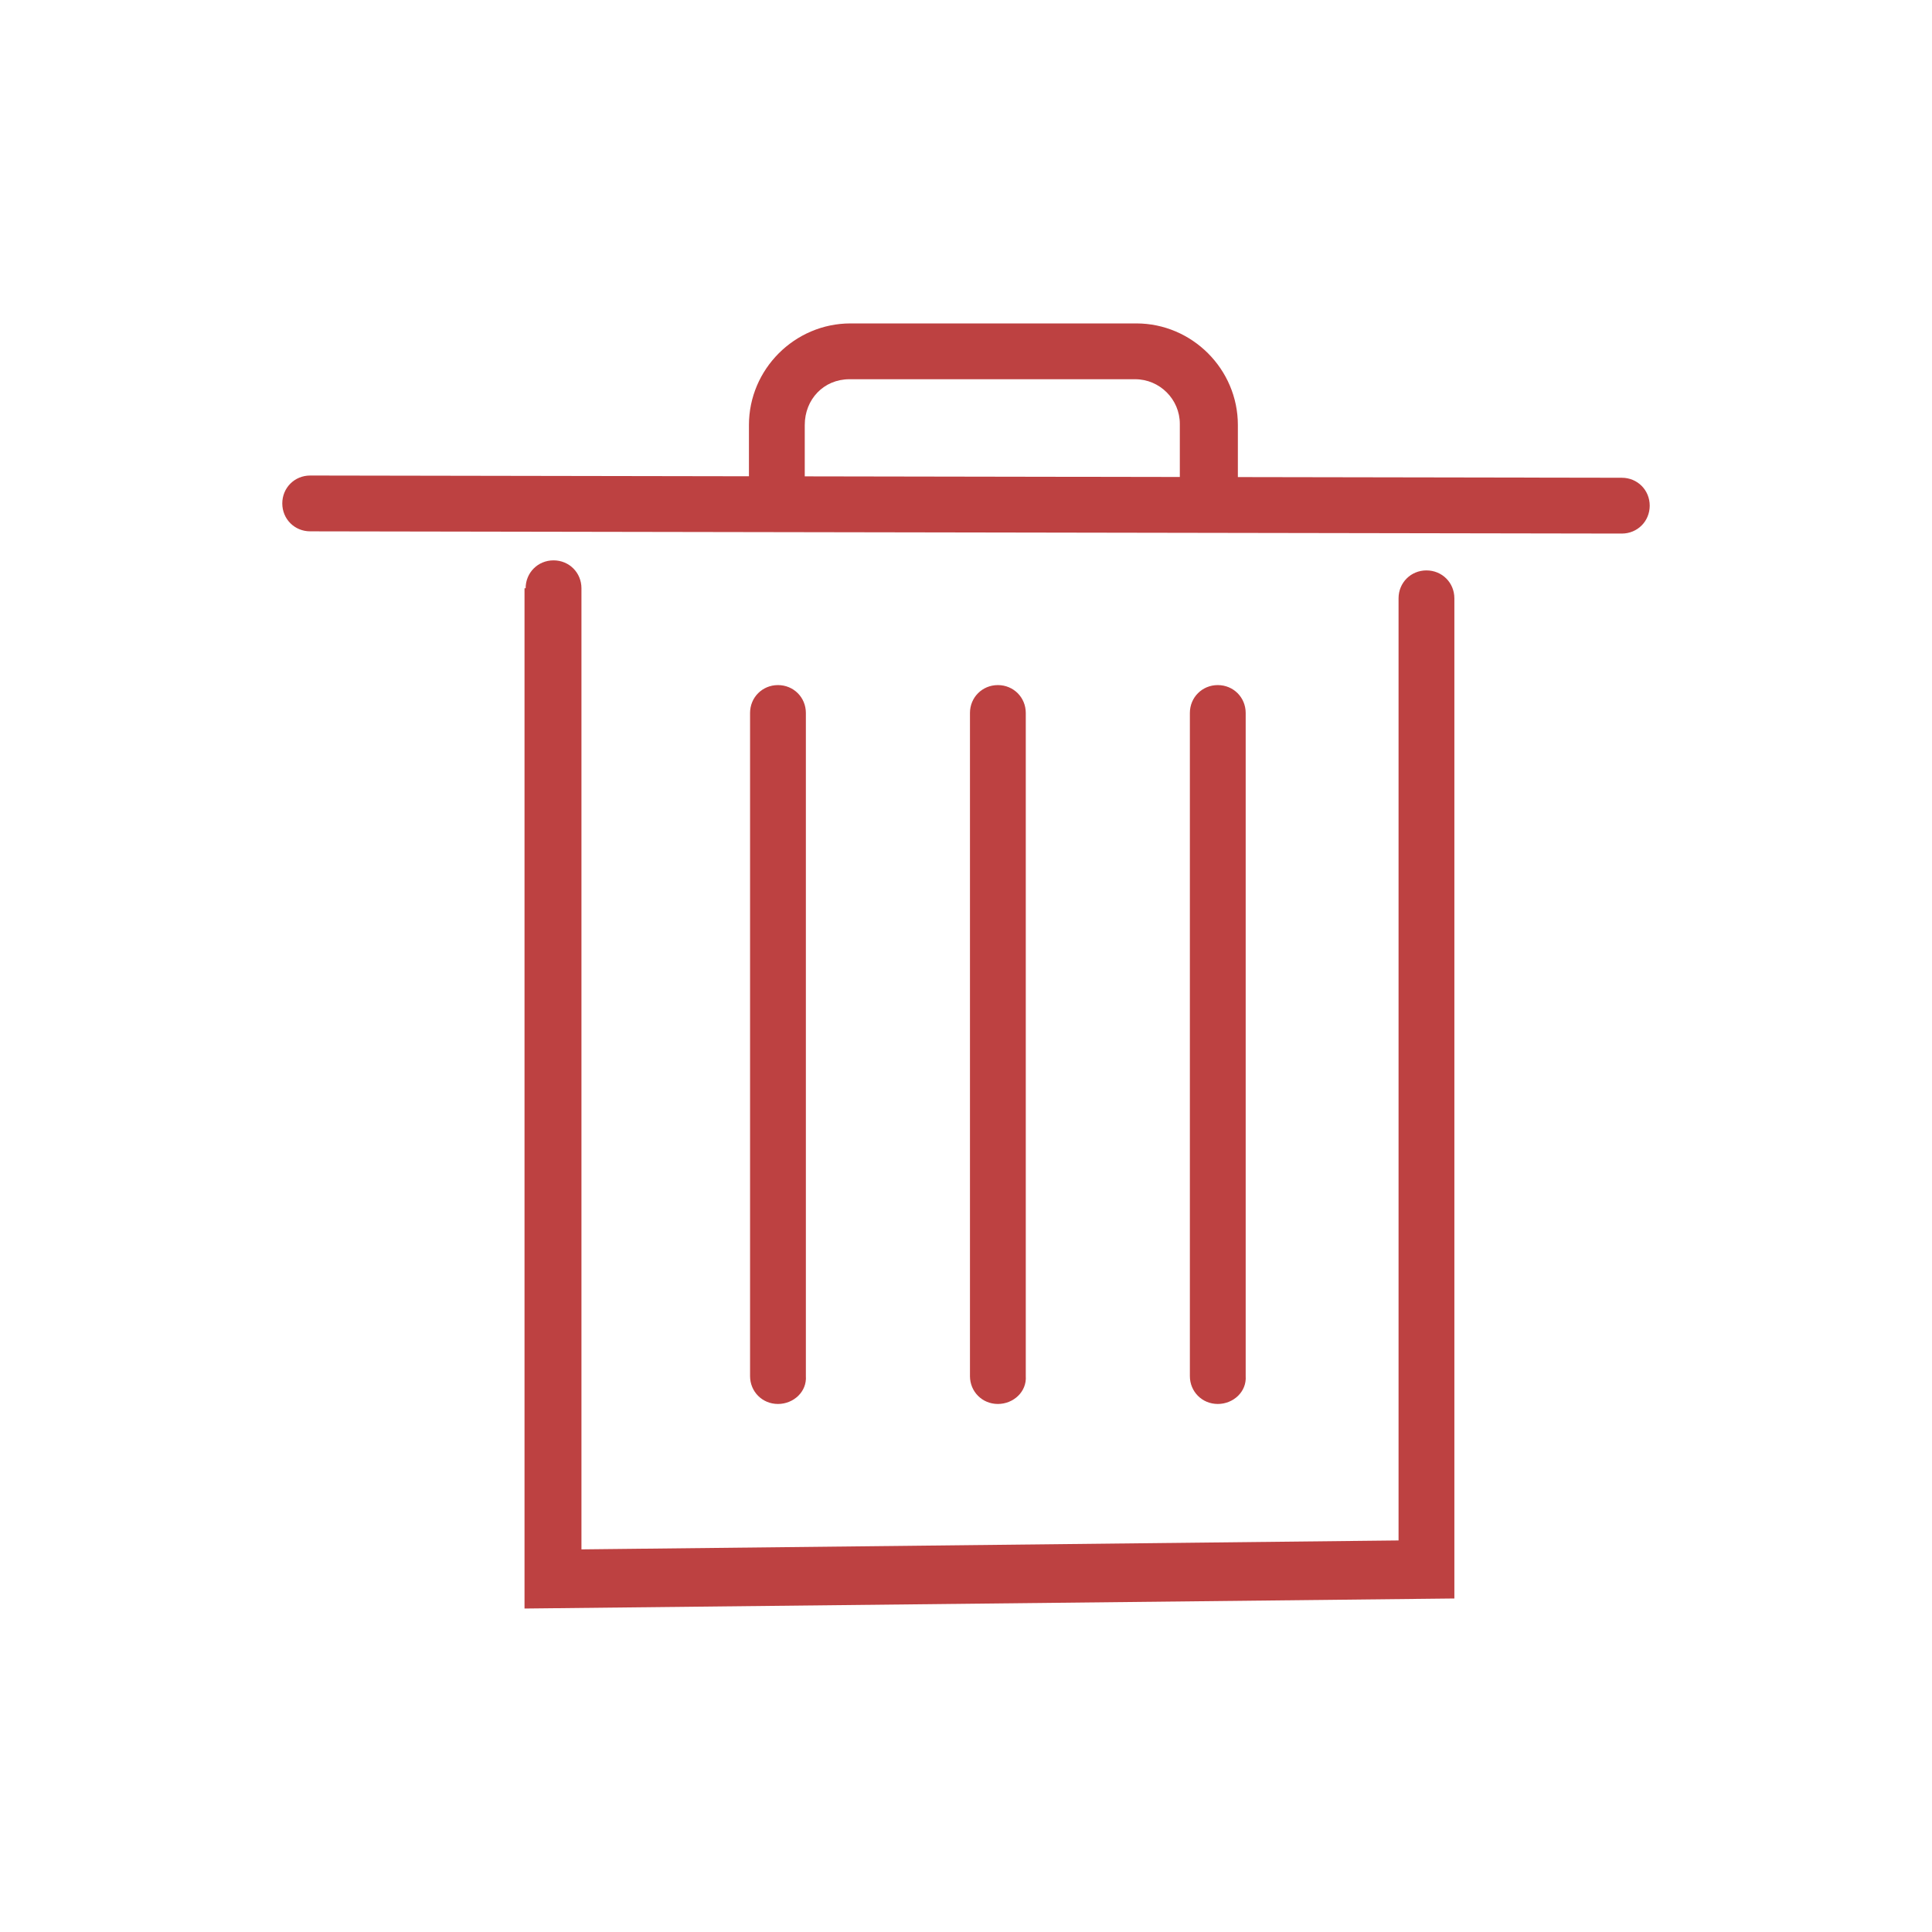 <?xml version="1.0" encoding="UTF-8" standalone="no" ?>
<!DOCTYPE svg PUBLIC "-//W3C//DTD SVG 1.1//EN" "http://www.w3.org/Graphics/SVG/1.1/DTD/svg11.dtd">
<svg xmlns="http://www.w3.org/2000/svg" xmlns:xlink="http://www.w3.org/1999/xlink" version="1.1" width="1080" height="1080" viewBox="0 0 1080 1080" xml:space="preserve">
<desc>Created with Fabric.js 5.2.4</desc>
<defs>
</defs>
<g transform="matrix(1 0 0 1 540 540)" id="86846794-2bbe-45b1-a887-4444cce58c15"  >
<rect style="stroke: none; stroke-width: 1; stroke-dasharray: none; stroke-linecap: butt; stroke-dashoffset: 0; stroke-linejoin: miter; stroke-miterlimit: 4; fill: rgb(255,255,255); fill-rule: nonzero; opacity: 1; visibility: hidden;" vector-effect="non-scaling-stroke"  x="-540" y="-540" rx="0" ry="0" width="1080" height="1080" />
</g>
<g transform="matrix(1 0 0 1 540 540)" id="2f0a0a50-6bcd-4d94-9e44-4032b509cb92"  >
</g>
<g transform="matrix(1 0 0 1 540 540)"  >
<g style="" vector-effect="non-scaling-stroke"   >
		<g transform="matrix(0.78 0 0 0.78 0 42.5)"  >
<path style="stroke: none; stroke-width: 1; stroke-dasharray: none; stroke-linecap: butt; stroke-dashoffset: 0; stroke-linejoin: miter; stroke-miterlimit: 4; fill: rgb(189,65,65); fill-rule: nonzero; opacity: 1;" vector-effect="non-scaling-stroke"  transform=" translate(-502, -607.6)" d="M 32 241.6 C 20.8 241.6 12 232.8 12 221.6 C 12 210.4 20.8 201.6 32 201.6 L 972 203.2 C 983.2 203.2 992 212 992 223.2 C 992 234.4 983.2 243.2 972 243.2 L 32 241.6 z M 186.4 282.4 C 186.4 271.2 195.2 262.4 206.4 262.4 C 217.6 262.4 226.4 271.2 226.4 282.4 L 226.4 971.2 L 812 964.8 L 812 289.6 C 812 278.4 820.8 269.6 832 269.6 C 843.2 269.6 852 278.4 852 289.6 L 852 1006.4 L 185.6 1013.6 L 185.6 282.4 z" stroke-linecap="round" />
</g>
		<g transform="matrix(0.78 0 0 0.78 17.52 -57.19)"  >
<path style="stroke: none; stroke-width: 1; stroke-dasharray: none; stroke-linecap: butt; stroke-dashoffset: 0; stroke-linejoin: miter; stroke-miterlimit: 4; fill: rgb(189,65,65); fill-rule: nonzero; opacity: 1;" vector-effect="non-scaling-stroke"  transform=" translate(-524.42, -480)" d="M 682.4 867.2 C 671.2 867.2 662.4 858.4 662.4 847.2 L 662.4 372 C 662.4 360.8 671.2 352 682.4 352 C 693.6 352 702.4 360.8 702.4 372 L 702.4 847.2 C 703.2 858.4 693.6 867.2 682.4 867.2 z M 367.2 867.2 C 356 867.2 347.2 858.4 347.2 847.2 L 347.2 372 C 347.2 360.8 356 352 367.2 352 C 378.4 352 387.2 360.8 387.2 372 L 387.2 847.2 C 388 858.4 378.4 867.2 367.2 867.2 z M 524.8 867.2 C 513.6 867.2 504.8 858.4 504.8 847.2 L 504.8 372 C 504.8 360.8 513.6 352 524.8 352 C 536 352 544.8 360.8 544.8 372 L 544.8 847.2 C 545.6 858.4 536 867.2 524.8 867.2 z M 655.2 213.6 L 655.2 164.8 C 655.2 147.2 640.8 132.8 623.2 132.8 L 418.4 132.8 C 400 132.8 386.4 147.2 386.4 165.6 L 386.4 208 L 346.4 208 L 346.4 165.6 C 346.4 125.6 379.2 92.8 419.2 92.8 L 624 92.8 C 664 92.8 696.8 125.6 696.8 165.6 L 696.8 214.4 L 655.2 214.4 z" stroke-linecap="round" />
</g>
</g>
</g>
</svg>